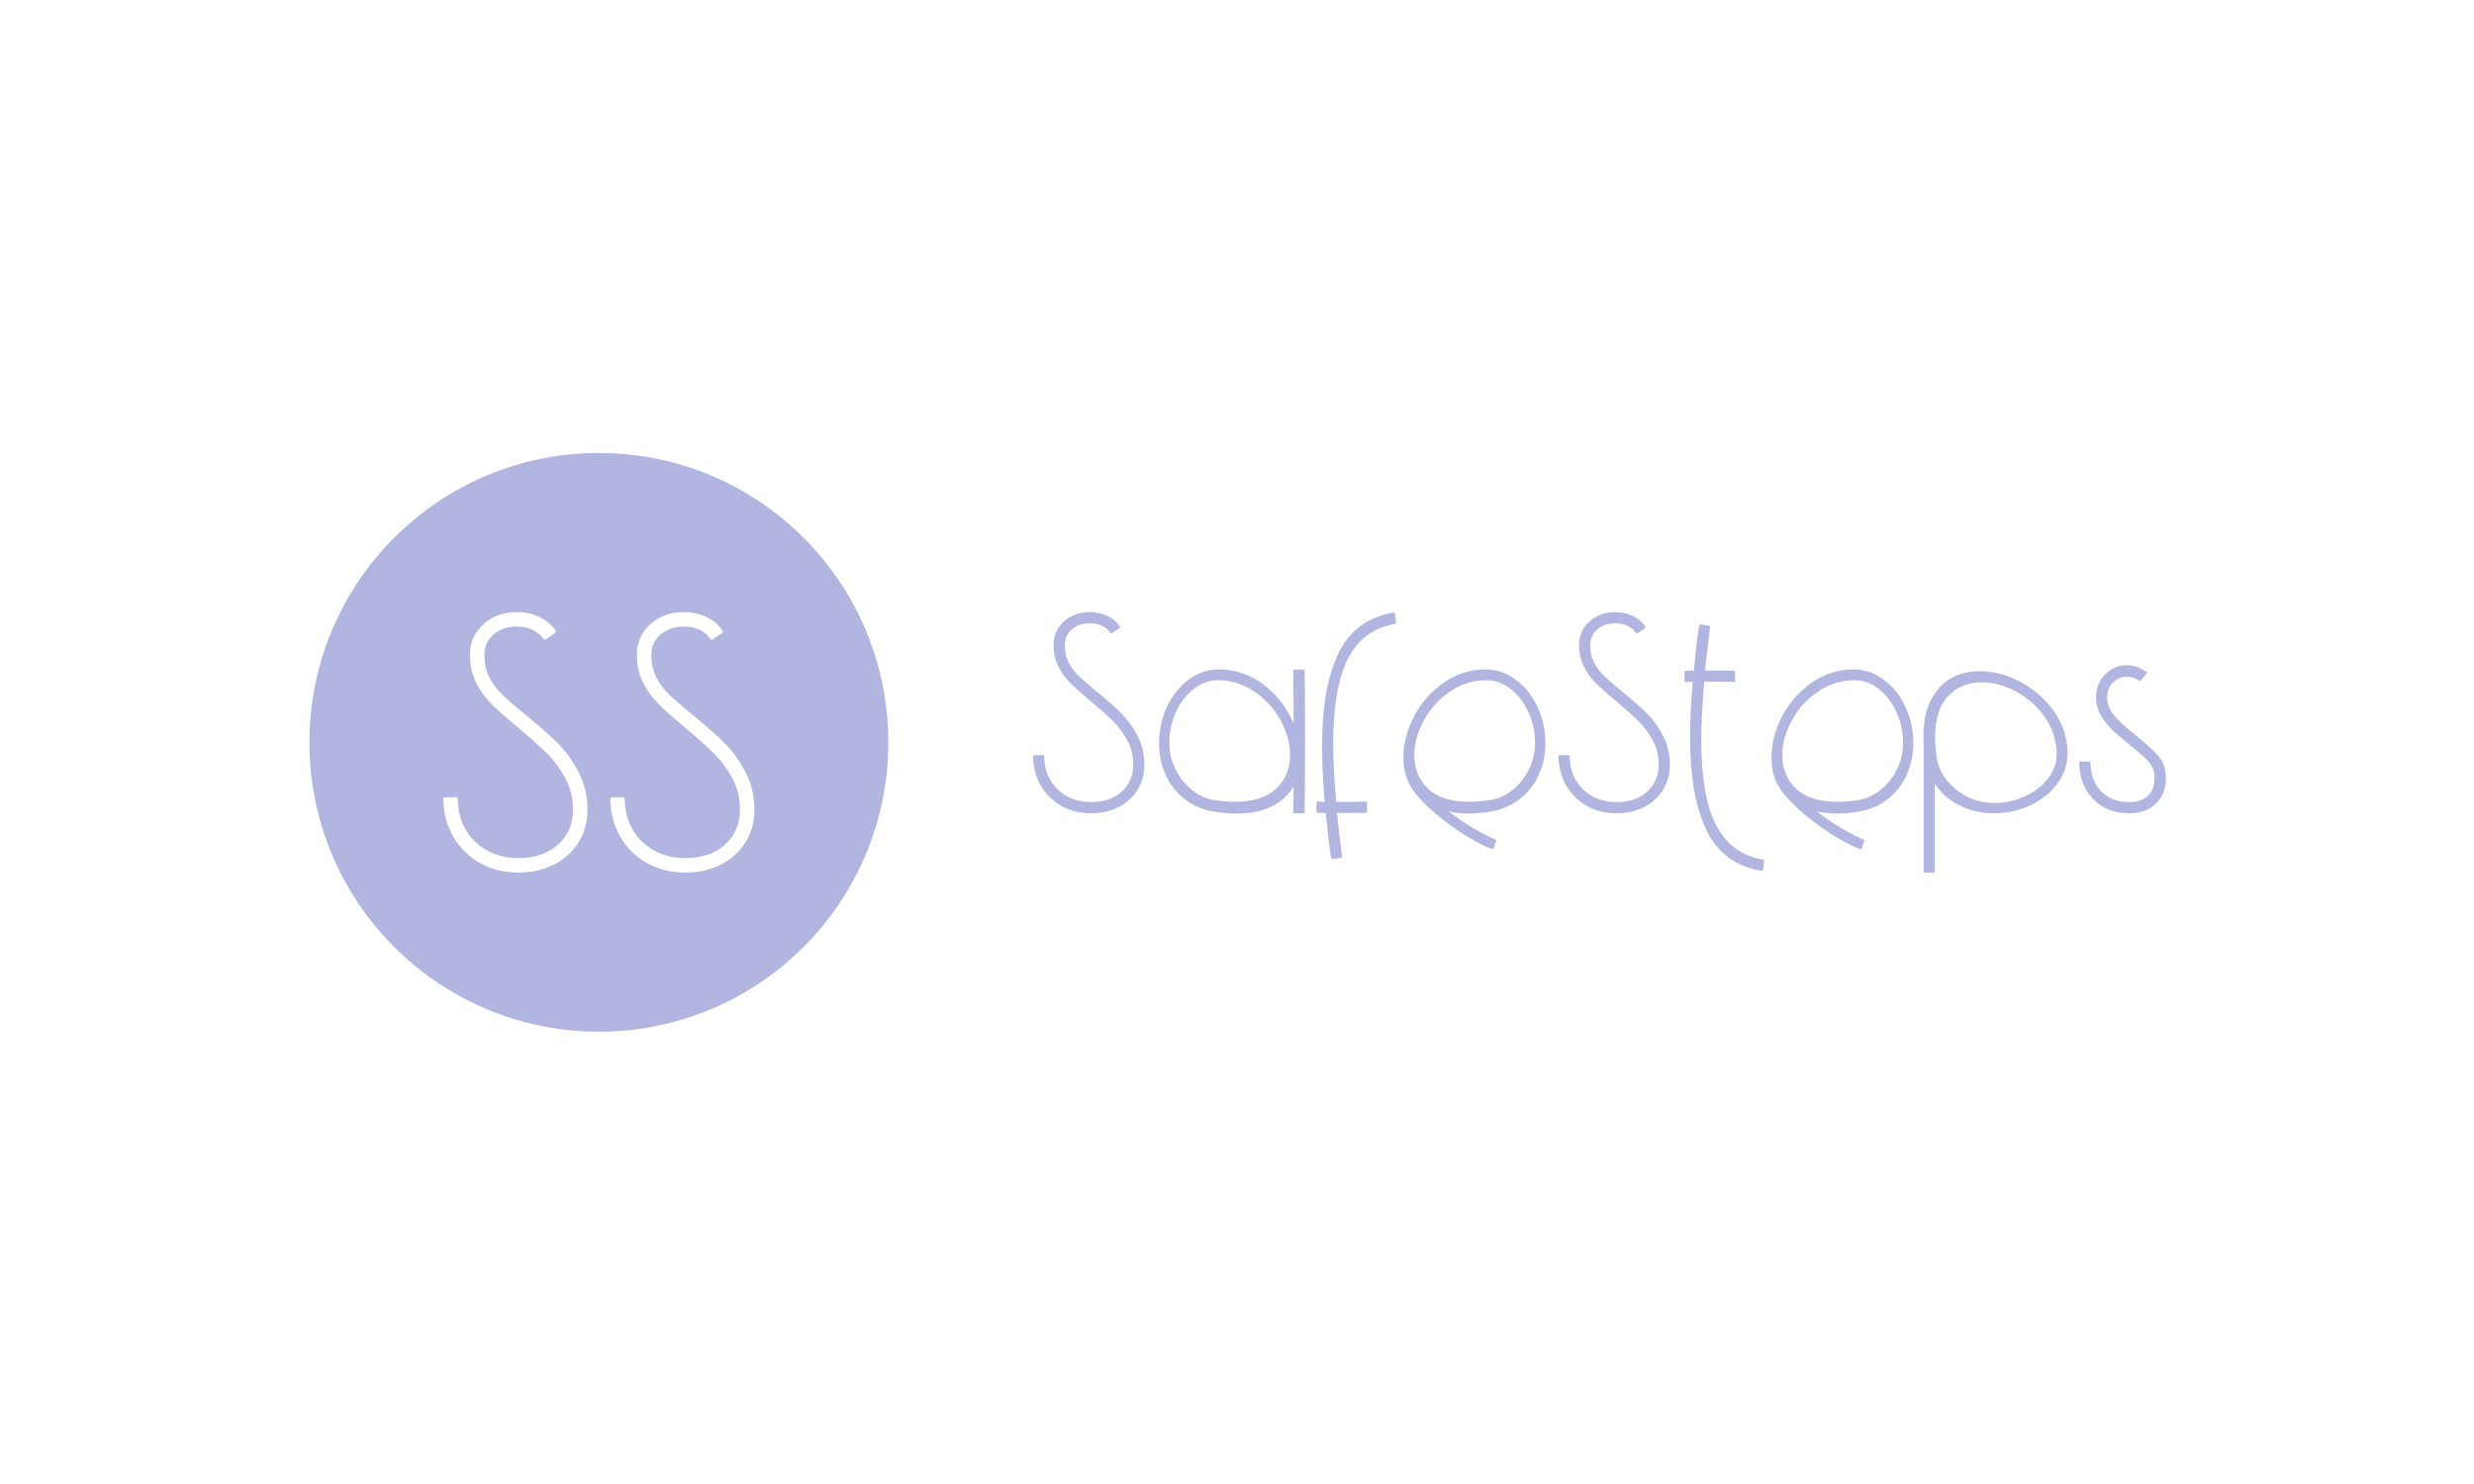 <svg xmlns="http://www.w3.org/2000/svg" version="1.1" xmlns:xlink="http://www.w3.org/1999/xlink" xmlns:svgjs="http://svgjs.dev/svgjs" width="100%" height="100%" viewBox="0 0 1000 600"><rect width="1000" height="600" x="0" y="0" fill="#ffff"/><g><circle r="166.667" cx="344.825" cy="367.048" fill="#b2b5e0" transform="matrix(0.702,0,0,0.702,0,42.472)"/><path d="M319.856 302.571Q320.525 303.21 319.643 304.092L319.643 304.092L314.381 307.589Q313.712 308.258 312.861 307.376L312.861 307.376Q307.812 300.381 297.532 300.381L297.532 300.381Q289.412 300.381 284.15 304.974Q278.919 309.566 278.919 316.561L278.919 316.561Q278.919 324.012 281.748 329.609Q284.607 335.174 289.321 339.675Q294.004 344.177 303.645 352.054L303.645 352.054Q314.381 360.813 321.285 367.717Q328.189 374.59 333.207 384.353Q338.256 394.085 338.256 405.916L338.256 405.916Q338.256 416.439 333.116 424.651Q327.946 432.863 318.974 437.455Q310.002 442.048 298.627 442.048L298.627 442.048Q286.34 442.048 276.608 436.695Q266.875 431.312 261.158 421.671Q255.47 412.06 255.257 399.773L255.257 399.773Q255.257 398.678 256.352 398.678L256.352 398.678L262.496 398.678Q263.591 398.678 263.591 399.773L263.591 399.773Q263.804 414.888 273.658 424.317Q283.512 433.714 298.627 433.714L298.627 433.714Q312.617 433.714 321.285 425.959Q329.923 418.173 329.923 405.916L329.923 405.916Q329.923 395.849 325.543 387.729Q321.164 379.639 315.355 373.83Q309.576 368.021 298.384 358.623L298.384 358.623Q287.891 349.864 282.843 344.815Q277.824 339.797 274.205 332.772Q270.586 325.776 270.586 316.561L270.586 316.561Q270.586 306.068 278.25 299.043Q285.914 292.048 297.532 292.048L297.532 292.048Q304.527 292.048 310.428 294.785Q316.358 297.522 319.856 302.571L319.856 302.571ZM415.993 302.571Q416.632 303.21 415.78 304.092L415.78 304.092L410.519 307.589Q409.85 308.258 408.968 307.376L408.968 307.376Q403.95 300.381 393.639 300.381L393.639 300.381Q385.549 300.381 380.288 304.974Q375.026 309.566 375.026 316.561L375.026 316.561Q375.026 324.012 377.885 329.609Q380.744 335.174 385.428 339.675Q390.142 344.177 399.783 352.054L399.783 352.054Q410.519 360.813 417.423 367.717Q424.296 374.59 429.345 384.353Q434.394 394.085 434.394 405.916L434.394 405.916Q434.394 416.439 429.223 424.651Q424.083 432.863 415.111 437.455Q406.139 442.048 394.734 442.048L394.734 442.048Q382.478 442.048 372.745 436.695Q362.982 431.312 357.295 421.671Q351.608 412.06 351.395 399.773L351.395 399.773Q351.395 398.678 352.49 398.678L352.49 398.678L358.603 398.678Q359.698 398.678 359.698 399.773L359.698 399.773Q359.941 414.888 369.795 424.317Q379.649 433.714 394.734 433.714L394.734 433.714Q408.755 433.714 417.423 425.959Q426.06 418.173 426.06 405.916L426.06 405.916Q426.06 395.849 421.681 387.729Q417.301 379.639 411.492 373.83Q405.683 368.021 394.521 358.623L394.521 358.623Q384.029 349.864 378.98 344.815Q373.931 339.797 370.343 332.772Q366.723 325.776 366.723 316.561L366.723 316.561Q366.723 306.068 374.388 299.043Q382.052 292.048 393.639 292.048L393.639 292.048Q400.665 292.048 406.565 294.785Q412.496 297.522 415.993 302.571L415.993 302.571Z " fill="#FFFF" transform="matrix(0.702,0,0,0.702,0,42.472)"/><path d="M644.716 300.175Q645.233 300.668 644.551 301.349L644.551 301.349L640.488 304.051Q639.971 304.567 639.313 303.886L639.313 303.886Q635.414 298.484 627.475 298.484L627.475 298.484Q621.204 298.484 617.14 302.031Q613.1 305.577 613.1 310.98L613.1 310.98Q613.1 316.735 615.284 321.056Q617.492 325.355 621.133 328.831Q624.75 332.308 632.196 338.391L632.196 338.391Q640.488 345.156 645.82 350.488Q651.152 355.797 655.027 363.336Q658.927 370.853 658.927 379.99L658.927 379.99Q658.927 388.117 654.957 394.459Q650.964 400.801 644.035 404.348Q637.105 407.895 628.321 407.895L628.321 407.895Q618.831 407.895 611.315 403.761Q603.798 399.603 599.382 392.157Q594.99 384.735 594.825 375.245L594.825 375.245Q594.825 374.4 595.671 374.4L595.671 374.4L600.416 374.4Q601.261 374.4 601.261 375.245L601.261 375.245Q601.426 386.919 609.036 394.201Q616.647 401.459 628.321 401.459L628.321 401.459Q639.126 401.459 645.82 395.469Q652.491 389.456 652.491 379.99L652.491 379.99Q652.491 372.215 649.108 365.944Q645.726 359.696 641.24 355.209Q636.777 350.723 628.133 343.465L628.133 343.465Q620.029 336.7 616.13 332.801Q612.254 328.925 609.459 323.499Q606.664 318.097 606.664 310.98L606.664 310.98Q606.664 302.876 612.583 297.45Q618.502 292.048 627.475 292.048L627.475 292.048Q632.877 292.048 637.434 294.162Q642.015 296.276 644.716 300.175L644.716 300.175ZM751.097 325.191Q751.426 328.573 751.426 366.296L751.426 366.296Q751.426 403.831 751.097 407.895L751.097 407.895L744.661 407.895Q744.825 406.72 744.825 392.51L744.825 392.51Q740.597 399.768 732.329 403.925Q724.038 408.059 711.683 408.059L711.683 408.059Q706.116 408.059 699.515 407.049L699.515 407.049Q689.533 405.523 682.251 399.862Q674.993 394.201 671.188 385.815Q667.383 377.453 667.383 367.635L667.383 367.635Q667.383 356.149 672.033 346.331Q676.684 336.536 684.623 330.781Q692.586 325.026 701.7 325.026L701.7 325.026Q716.075 325.026 727.679 333.905Q739.259 342.784 744.825 356.149L744.825 356.149Q744.825 326.553 744.661 325.191L744.661 325.191L751.097 325.191ZM700.009 400.449Q706.445 401.295 710.837 401.295L710.837 401.295Q726.903 401.295 734.866 393.684Q742.805 386.074 742.805 374.4L742.805 374.4Q742.805 364.44 737.309 354.364Q731.813 344.31 722.253 337.804Q712.693 331.274 701.207 331.274L701.207 331.274Q693.925 331.274 687.513 336.183Q681.077 341.093 677.178 349.455Q673.302 357.84 673.302 367.471L673.302 367.471Q673.302 375.433 676.849 382.621Q680.395 389.808 686.479 394.624Q692.586 399.439 700.009 400.449L700.009 400.449ZM803.172 293.058L803.853 297.803Q803.853 298.648 803.172 298.813L803.172 298.813Q784.921 302.031 776.301 318.52Q767.657 335.009 767.657 368.152L767.657 368.152Q767.657 381 769.348 401.295L769.348 401.295L776.113 401.295Q786.095 401.295 787.105 401.13L787.105 401.13L787.105 407.566Q786.095 407.73 776.465 407.73L776.465 407.73L769.865 407.73Q770.193 410.103 770.193 411.606L770.193 411.606Q770.71 415.834 771.297 421.096Q771.885 426.334 772.73 432.582L772.73 432.582Q772.918 433.263 772.073 433.592L772.073 433.592L767.328 434.273L767.163 434.273Q766.647 434.273 766.318 432.934L766.318 432.934Q764.274 418.559 763.429 407.73L763.429 407.73L758.026 407.566L758.026 401.13L762.771 401.295Q761.244 384.054 761.244 368.833L761.244 368.833Q761.244 335.173 770.71 315.631Q780.176 296.111 802.162 292.377L802.162 292.377Q802.514 292.212 802.843 292.471Q803.172 292.729 803.172 293.058L803.172 293.058ZM857.643 407.049Q851.042 408.059 845.452 408.059L845.452 408.059Q840.049 408.059 834.13 406.885L834.13 406.885Q841.224 412.287 849.022 416.868Q856.797 421.424 861.706 423.28L861.706 423.28L859.827 428.706Q854.589 427.179 845.217 421.518Q835.821 415.834 827.037 408.482Q818.228 401.13 813.836 394.882L813.836 394.882Q808.081 387.272 808.081 375.598L808.081 375.598Q808.081 363.759 814.259 351.991Q820.436 340.247 831.335 332.637Q842.257 325.026 855.435 325.026L855.435 325.026Q864.572 325.026 872.511 330.781Q880.474 336.536 885.125 346.331Q889.775 356.149 889.775 367.635L889.775 367.635Q889.775 377.453 885.97 385.815Q882.165 394.201 874.883 399.862Q867.625 405.523 857.643 407.049L857.643 407.049ZM855.951 331.274Q844.442 331.274 834.882 337.804Q825.345 344.31 819.849 354.364Q814.353 364.44 814.353 374.4L814.353 374.4Q814.353 386.238 822.292 393.778Q830.231 401.295 846.297 401.295L846.297 401.295Q850.713 401.295 857.126 400.449L857.126 400.449Q864.572 399.439 870.655 394.624Q876.739 389.808 880.309 382.621Q883.856 375.433 883.856 367.471L883.856 367.471Q883.856 357.84 879.957 349.455Q876.081 341.093 869.645 336.183Q863.209 331.274 855.951 331.274L855.951 331.274ZM947.276 300.175Q947.769 300.668 947.112 301.349L947.112 301.349L943.048 304.051Q942.531 304.567 941.85 303.886L941.85 303.886Q937.975 298.484 930.012 298.484L930.012 298.484Q923.764 298.484 919.7 302.031Q915.637 305.577 915.637 310.98L915.637 310.98Q915.637 316.735 917.845 321.056Q920.053 325.355 923.67 328.831Q927.311 332.308 934.757 338.391L934.757 338.391Q943.048 345.156 948.38 350.488Q953.689 355.797 957.588 363.336Q961.487 370.853 961.487 379.99L961.487 379.99Q961.487 388.117 957.494 394.459Q953.524 400.801 946.595 404.348Q939.666 407.895 930.857 407.895L930.857 407.895Q921.391 407.895 913.875 403.761Q906.335 399.603 901.943 392.157Q897.55 384.735 897.386 375.245L897.386 375.245Q897.386 374.4 898.231 374.4L898.231 374.4L902.953 374.4Q903.798 374.4 903.798 375.245L903.798 375.245Q903.986 386.919 911.597 394.201Q919.207 401.459 930.857 401.459L930.857 401.459Q941.686 401.459 948.38 395.469Q955.051 389.456 955.051 379.99L955.051 379.99Q955.051 372.215 951.669 365.944Q948.286 359.696 943.8 355.209Q939.313 350.723 930.693 343.465L930.693 343.465Q922.589 336.7 918.69 332.801Q914.791 328.925 912.019 323.499Q909.224 318.097 909.224 310.98L909.224 310.98Q909.224 302.876 915.143 297.45Q921.063 292.048 930.012 292.048L930.012 292.048Q935.438 292.048 939.995 294.162Q944.575 296.276 947.276 300.175L947.276 300.175ZM1015.089 434.625Q1015.77 434.79 1015.77 435.635L1015.77 435.635L1015.089 440.357Q1015.089 440.709 1014.76 440.967Q1014.407 441.202 1014.079 441.038L1014.079 441.038Q992.093 437.326 982.627 417.784Q973.137 398.264 973.137 364.605L973.137 364.605Q973.137 349.384 974.664 332.12L974.664 332.12L969.943 332.308L969.943 325.872L975.345 325.707Q976.191 314.879 978.211 300.504L978.211 300.504Q978.563 298.977 979.245 299.141L979.245 299.141L983.966 299.823Q984.811 300.175 984.647 300.833L984.647 300.833Q983.801 307.433 983.214 312.671Q982.627 317.932 982.11 321.973L982.11 321.973Q982.11 323.335 981.781 325.707L981.781 325.707L988.358 325.707Q998.012 325.707 999.022 325.872L999.022 325.872L999.022 332.308Q998.012 332.12 988.029 332.12L988.029 332.12L981.265 332.12Q979.573 352.414 979.573 365.286L979.573 365.286Q979.573 398.429 988.194 414.918Q996.814 431.407 1015.089 434.625L1015.089 434.625ZM1069.536 407.049Q1062.959 408.059 1057.369 408.059L1057.369 408.059Q1051.966 408.059 1046.047 406.885L1046.047 406.885Q1053.141 412.287 1060.915 416.868Q1068.69 421.424 1073.599 423.28L1073.599 423.28L1071.744 428.706Q1066.506 427.179 1057.11 421.518Q1047.738 415.834 1038.93 408.482Q1030.145 401.13 1025.752 394.882L1025.752 394.882Q1019.998 387.272 1019.998 375.598L1019.998 375.598Q1019.998 363.759 1026.175 351.991Q1032.329 340.247 1043.252 332.637Q1054.151 325.026 1067.351 325.026L1067.351 325.026Q1076.488 325.026 1084.428 330.781Q1092.367 336.536 1097.018 346.331Q1101.669 356.149 1101.669 367.635L1101.669 367.635Q1101.669 377.453 1097.863 385.815Q1094.058 394.201 1086.8 399.862Q1079.519 405.523 1069.536 407.049L1069.536 407.049ZM1067.845 331.274Q1056.359 331.274 1046.799 337.804Q1037.239 344.31 1031.742 354.364Q1026.246 364.44 1026.246 374.4L1026.246 374.4Q1026.246 386.238 1034.208 393.778Q1042.148 401.295 1058.214 401.295L1058.214 401.295Q1062.607 401.295 1069.042 400.449L1069.042 400.449Q1076.488 399.439 1082.572 394.624Q1088.656 389.808 1092.203 382.621Q1095.749 375.433 1095.749 367.471L1095.749 367.471Q1095.749 357.84 1091.874 349.455Q1087.975 341.093 1081.562 336.183Q1075.126 331.274 1067.845 331.274L1067.845 331.274ZM1107.588 367.142Q1106.93 353.26 1111.158 344.052Q1115.386 334.844 1122.902 330.429Q1130.419 326.036 1139.908 326.036L1139.908 326.036Q1151.747 326.036 1163.491 332.308Q1175.236 338.556 1182.846 349.455Q1190.457 360.377 1190.457 373.554L1190.457 373.554Q1190.457 382.691 1184.725 390.654Q1178.97 398.593 1169.152 403.244Q1159.357 407.895 1147.848 407.895L1147.848 407.895Q1137.372 407.895 1128.305 403.409Q1119.262 398.922 1114.024 390.818L1114.024 390.818L1114.024 442.048L1107.588 442.048L1107.588 367.142ZM1148.012 401.976Q1157.666 401.976 1166.028 398.077Q1174.39 394.201 1179.299 387.765Q1184.208 381.352 1184.208 374.071L1184.208 374.071Q1184.208 362.561 1177.702 353.025Q1171.196 343.465 1161.119 337.968Q1151.066 332.472 1141.083 332.472L1141.083 332.472Q1129.244 332.472 1121.728 340.411Q1114.188 348.374 1114.188 364.44L1114.188 364.44Q1114.188 368.833 1115.034 375.245L1115.034 375.245Q1116.044 382.691 1120.882 388.775Q1125.698 394.882 1132.885 398.429Q1140.073 401.976 1148.012 401.976L1148.012 401.976ZM1236.307 326.882L1232.243 331.955Q1228.861 329.254 1224.633 329.254L1224.633 329.254Q1220.053 329.254 1216.67 332.543Q1213.288 335.854 1213.288 341.093L1213.288 341.093Q1213.288 347.012 1217.516 351.827Q1221.744 356.642 1230.2 363.407L1230.2 363.407Q1237.81 369.514 1241.968 373.977Q1246.102 378.463 1246.783 383.889L1246.783 383.889Q1247.112 386.59 1247.112 387.765L1247.112 387.765Q1247.112 396.738 1241.38 402.305Q1235.626 407.895 1225.972 407.895L1225.972 407.895Q1213.123 407.895 1205.184 399.697Q1197.221 391.5 1197.221 378.134L1197.221 378.134L1203.657 378.134Q1203.657 388.775 1209.741 395.117Q1215.825 401.459 1225.972 401.459L1225.972 401.459Q1232.924 401.459 1236.73 397.842Q1240.535 394.201 1240.535 387.6L1240.535 387.6Q1240.535 385.909 1240.347 384.899L1240.347 384.899Q1239.854 381 1236.636 377.618Q1233.418 374.235 1226.16 368.481L1226.16 368.481Q1219.888 363.407 1216.177 359.86Q1212.442 356.313 1209.67 351.498Q1206.875 346.683 1206.875 341.093L1206.875 341.093Q1206.875 333.153 1212.113 327.892Q1217.351 322.654 1224.633 322.654L1224.633 322.654Q1230.881 322.654 1236.307 326.882L1236.307 326.882Z " fill="#b2b5e0" transform="matrix(0.702,0,0,0.702,0,42.472)"/></g></svg>